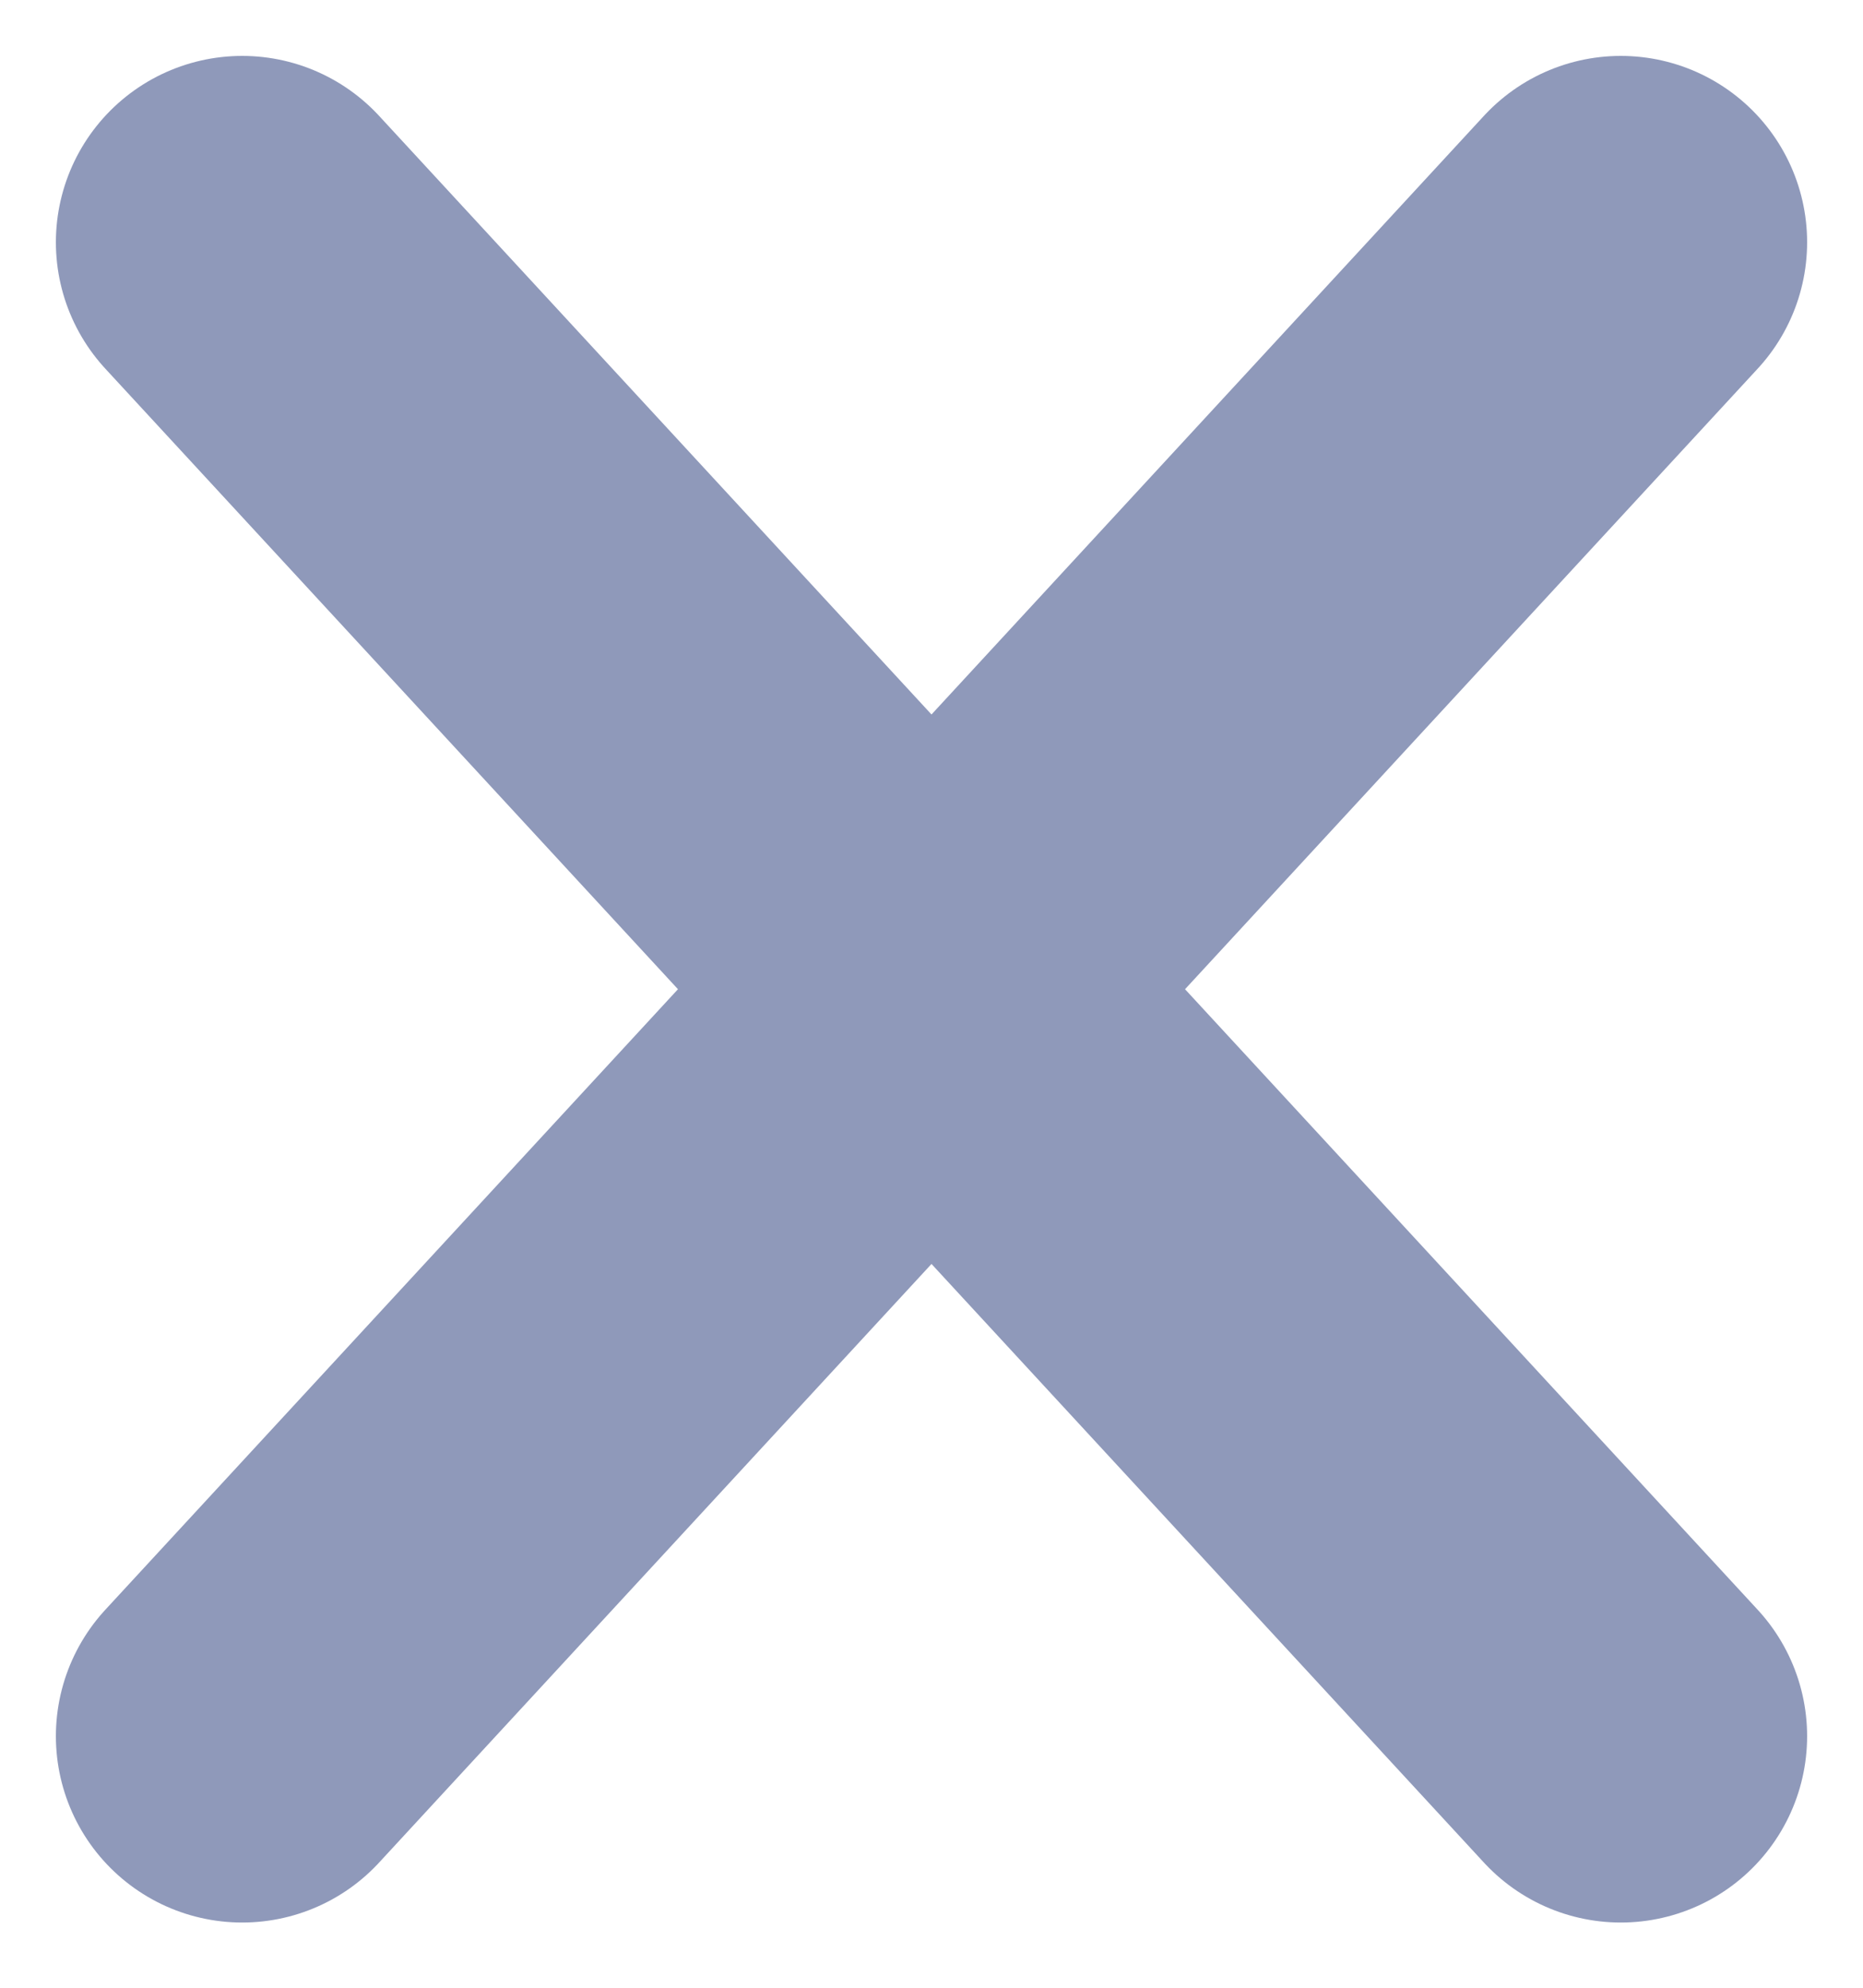 <svg width="15" height="16" viewBox="0 0 15 16" fill="none" xmlns="http://www.w3.org/2000/svg">
<path d="M1.95 1.95L13.05 13.975M1.95 13.975L13.05 1.95" stroke="#8F99BA" stroke-width="3" stroke-linecap="round"/>
</svg>

